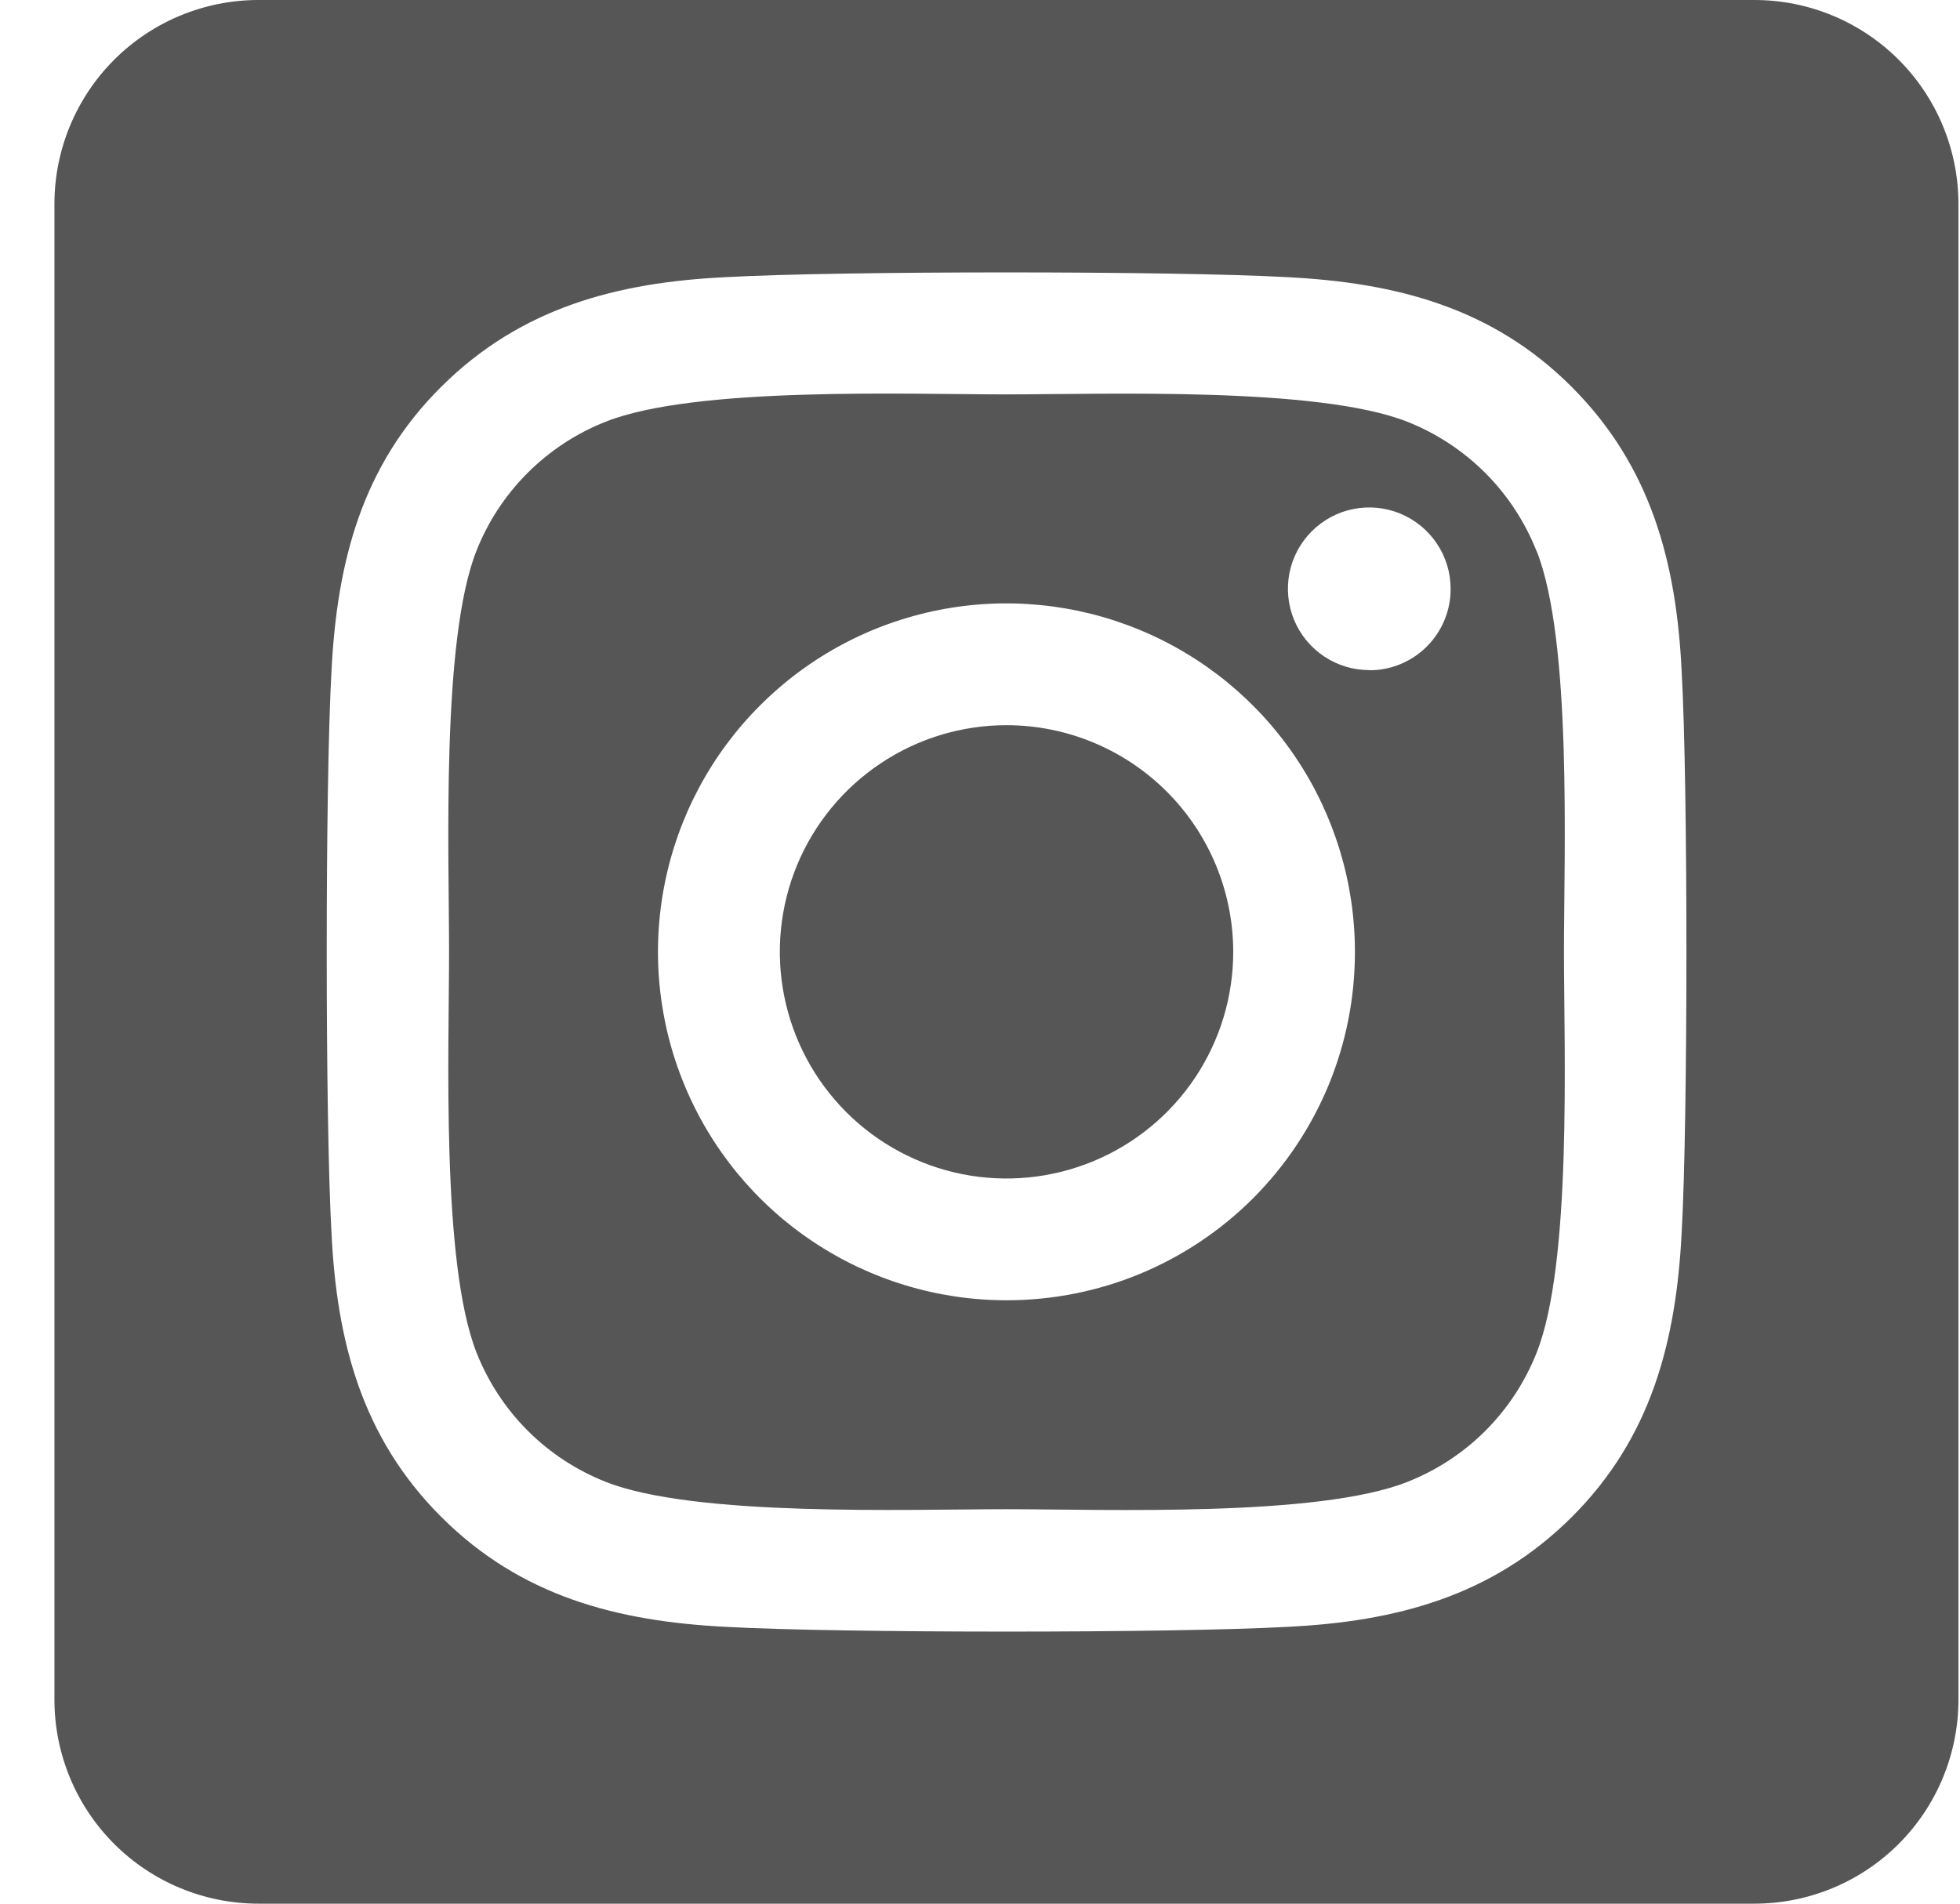 <svg width="35" height="34" viewBox="0 0 35 34" fill="none" xmlns="http://www.w3.org/2000/svg">
<path d="M17.972 12.952C17.172 12.952 16.389 13.19 15.724 13.635C15.058 14.08 14.54 14.712 14.233 15.452C13.927 16.192 13.847 17.006 14.004 17.791C14.16 18.576 14.546 19.297 15.112 19.863C15.678 20.429 16.399 20.814 17.184 20.971C17.97 21.127 18.784 21.046 19.523 20.74C20.263 20.433 20.895 19.915 21.34 19.249C21.785 18.583 22.022 17.801 22.022 17C22.021 15.926 21.594 14.897 20.835 14.138C20.075 13.379 19.046 12.952 17.972 12.952ZM27.437 9.84C27.231 9.318 26.919 8.844 26.523 8.447C26.125 8.05 25.651 7.738 25.129 7.532C23.535 6.903 19.741 7.044 17.972 7.044C16.204 7.044 12.413 6.898 10.815 7.532C10.293 7.738 9.818 8.05 9.421 8.447C9.024 8.844 8.713 9.318 8.507 9.84C7.878 11.434 8.019 15.232 8.019 16.999C8.019 18.766 7.878 22.56 8.51 24.159C8.716 24.681 9.027 25.156 9.424 25.553C9.821 25.95 10.296 26.261 10.818 26.467C12.412 27.096 16.206 26.955 17.975 26.955C19.744 26.955 23.534 27.101 25.132 26.467C25.654 26.261 26.129 25.95 26.526 25.553C26.923 25.156 27.234 24.681 27.44 24.159C28.074 22.565 27.928 18.767 27.928 17C27.928 15.233 28.074 11.44 27.44 9.841L27.437 9.84ZM17.972 23.223C16.741 23.223 15.538 22.858 14.515 22.174C13.491 21.491 12.694 20.519 12.223 19.381C11.752 18.244 11.629 16.993 11.869 15.786C12.109 14.579 12.701 13.47 13.572 12.6C14.442 11.729 15.551 11.136 16.758 10.896C17.965 10.656 19.217 10.78 20.354 11.251C21.491 11.722 22.463 12.519 23.147 13.543C23.83 14.566 24.195 15.769 24.195 17C24.196 17.817 24.036 18.627 23.724 19.383C23.411 20.138 22.953 20.825 22.375 21.403C21.797 21.981 21.11 22.439 20.355 22.752C19.599 23.064 18.79 23.224 17.972 23.223ZM24.452 11.968C24.165 11.969 23.884 11.883 23.645 11.724C23.406 11.564 23.219 11.338 23.109 11.072C22.999 10.807 22.971 10.515 23.026 10.233C23.082 9.951 23.221 9.692 23.424 9.489C23.627 9.286 23.886 9.147 24.168 9.091C24.449 9.035 24.741 9.064 25.007 9.174C25.272 9.284 25.499 9.47 25.659 9.709C25.819 9.948 25.904 10.228 25.904 10.516C25.905 10.707 25.868 10.896 25.795 11.072C25.723 11.249 25.616 11.409 25.482 11.544C25.347 11.68 25.187 11.787 25.011 11.86C24.835 11.934 24.646 11.971 24.455 11.971L24.452 11.968ZM31.329 0H4.615C3.649 0 2.722 0.384 2.039 1.067C1.356 1.75 0.972 2.677 0.972 3.643L0.972 30.357C0.972 31.323 1.356 32.25 2.039 32.933C2.722 33.616 3.649 34 4.615 34H31.329C32.295 34 33.222 33.616 33.905 32.933C34.588 32.25 34.972 31.323 34.972 30.357V3.643C34.972 2.677 34.588 1.75 33.905 1.067C33.222 0.384 32.295 0 31.329 0ZM30.03 22.009C29.932 23.954 29.488 25.678 28.068 27.094C26.648 28.51 24.926 28.963 22.983 29.056C20.979 29.169 14.97 29.169 12.966 29.056C11.02 28.958 9.303 28.513 7.881 27.094C6.459 25.675 6.011 23.95 5.919 22.009C5.806 20.004 5.806 13.994 5.919 11.991C6.017 10.046 6.455 8.322 7.881 6.906C9.306 5.49 11.028 5.042 12.966 4.95C14.97 4.837 20.979 4.837 22.983 4.95C24.929 5.048 26.651 5.492 28.068 6.912C29.485 8.331 29.938 10.055 30.03 12C30.143 13.998 30.143 20.002 30.03 22.009Z" fill="#565656"/>
</svg>
